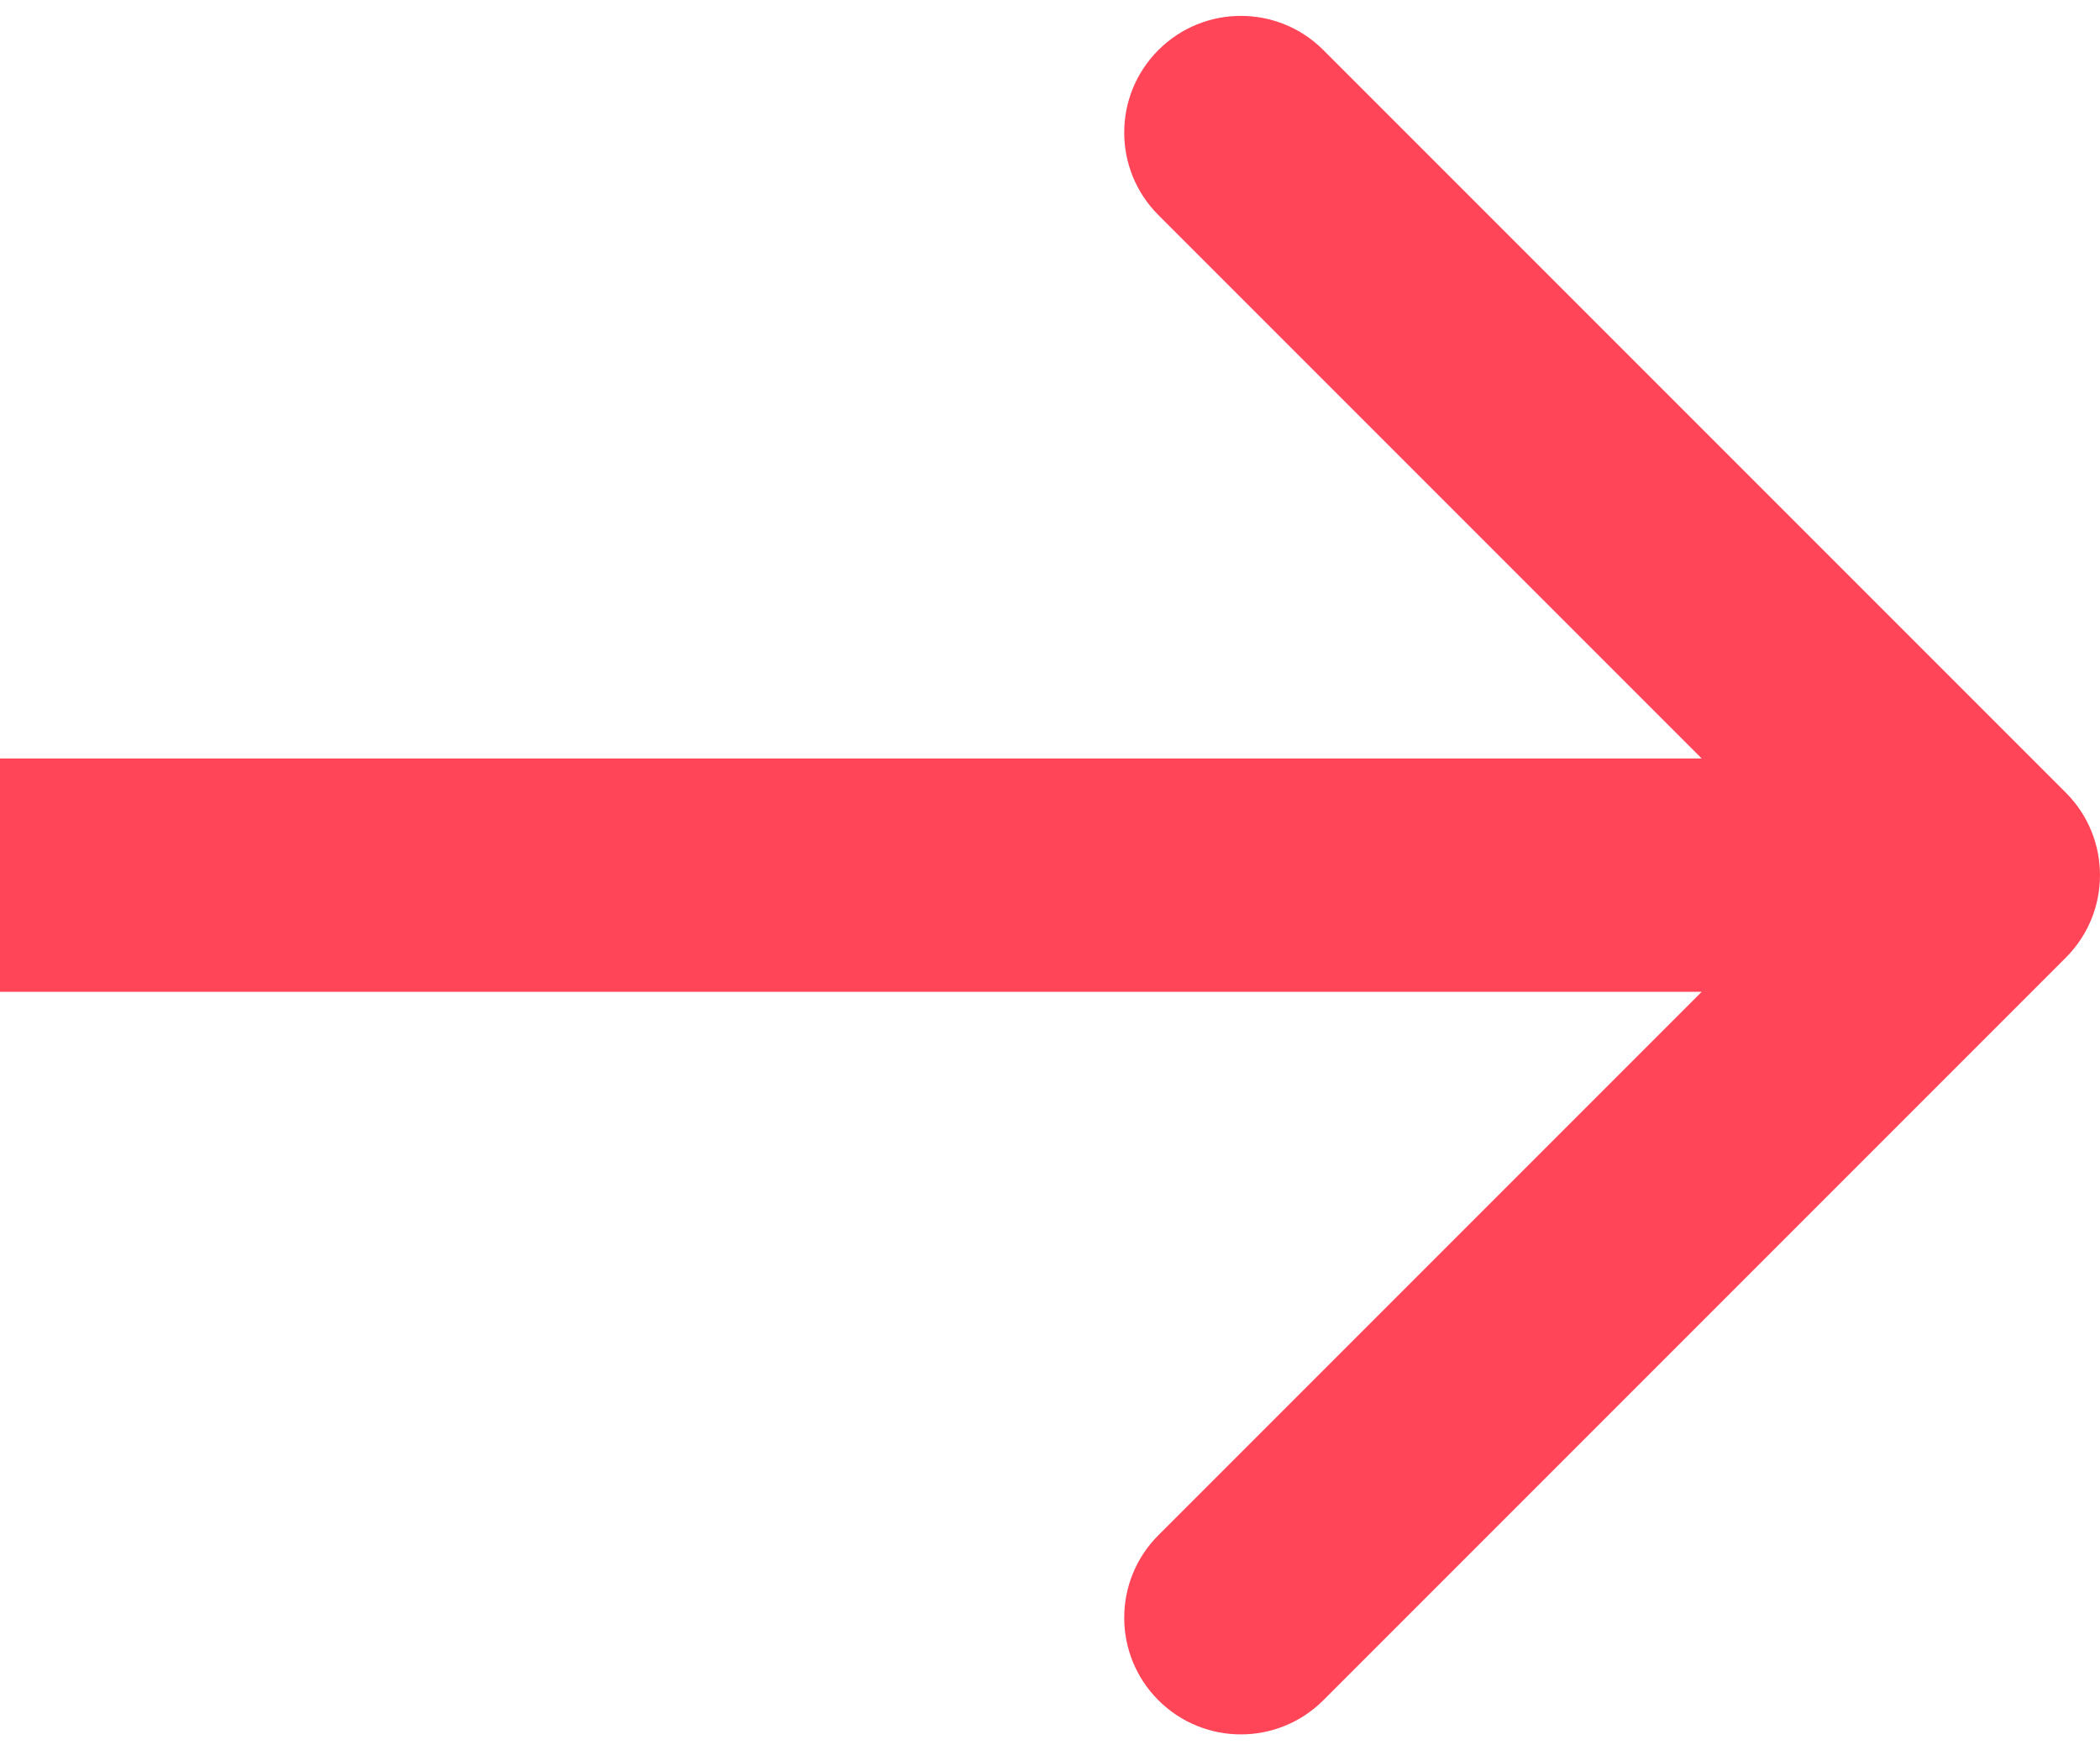 <svg width="36" height="30" viewBox="0 0 36 30" fill="none" xmlns="http://www.w3.org/2000/svg">
<path d="M35.414 16.414C36.195 15.633 36.195 14.367 35.414 13.586L22.686 0.858C21.905 0.077 20.639 0.077 19.858 0.858C19.077 1.639 19.077 2.905 19.858 3.686L31.172 15L19.858 26.314C19.077 27.095 19.077 28.361 19.858 29.142C20.639 29.923 21.905 29.923 22.686 29.142L35.414 16.414ZM0 17H34V13H0V17Z" fill="#FF4557"/>
</svg>
